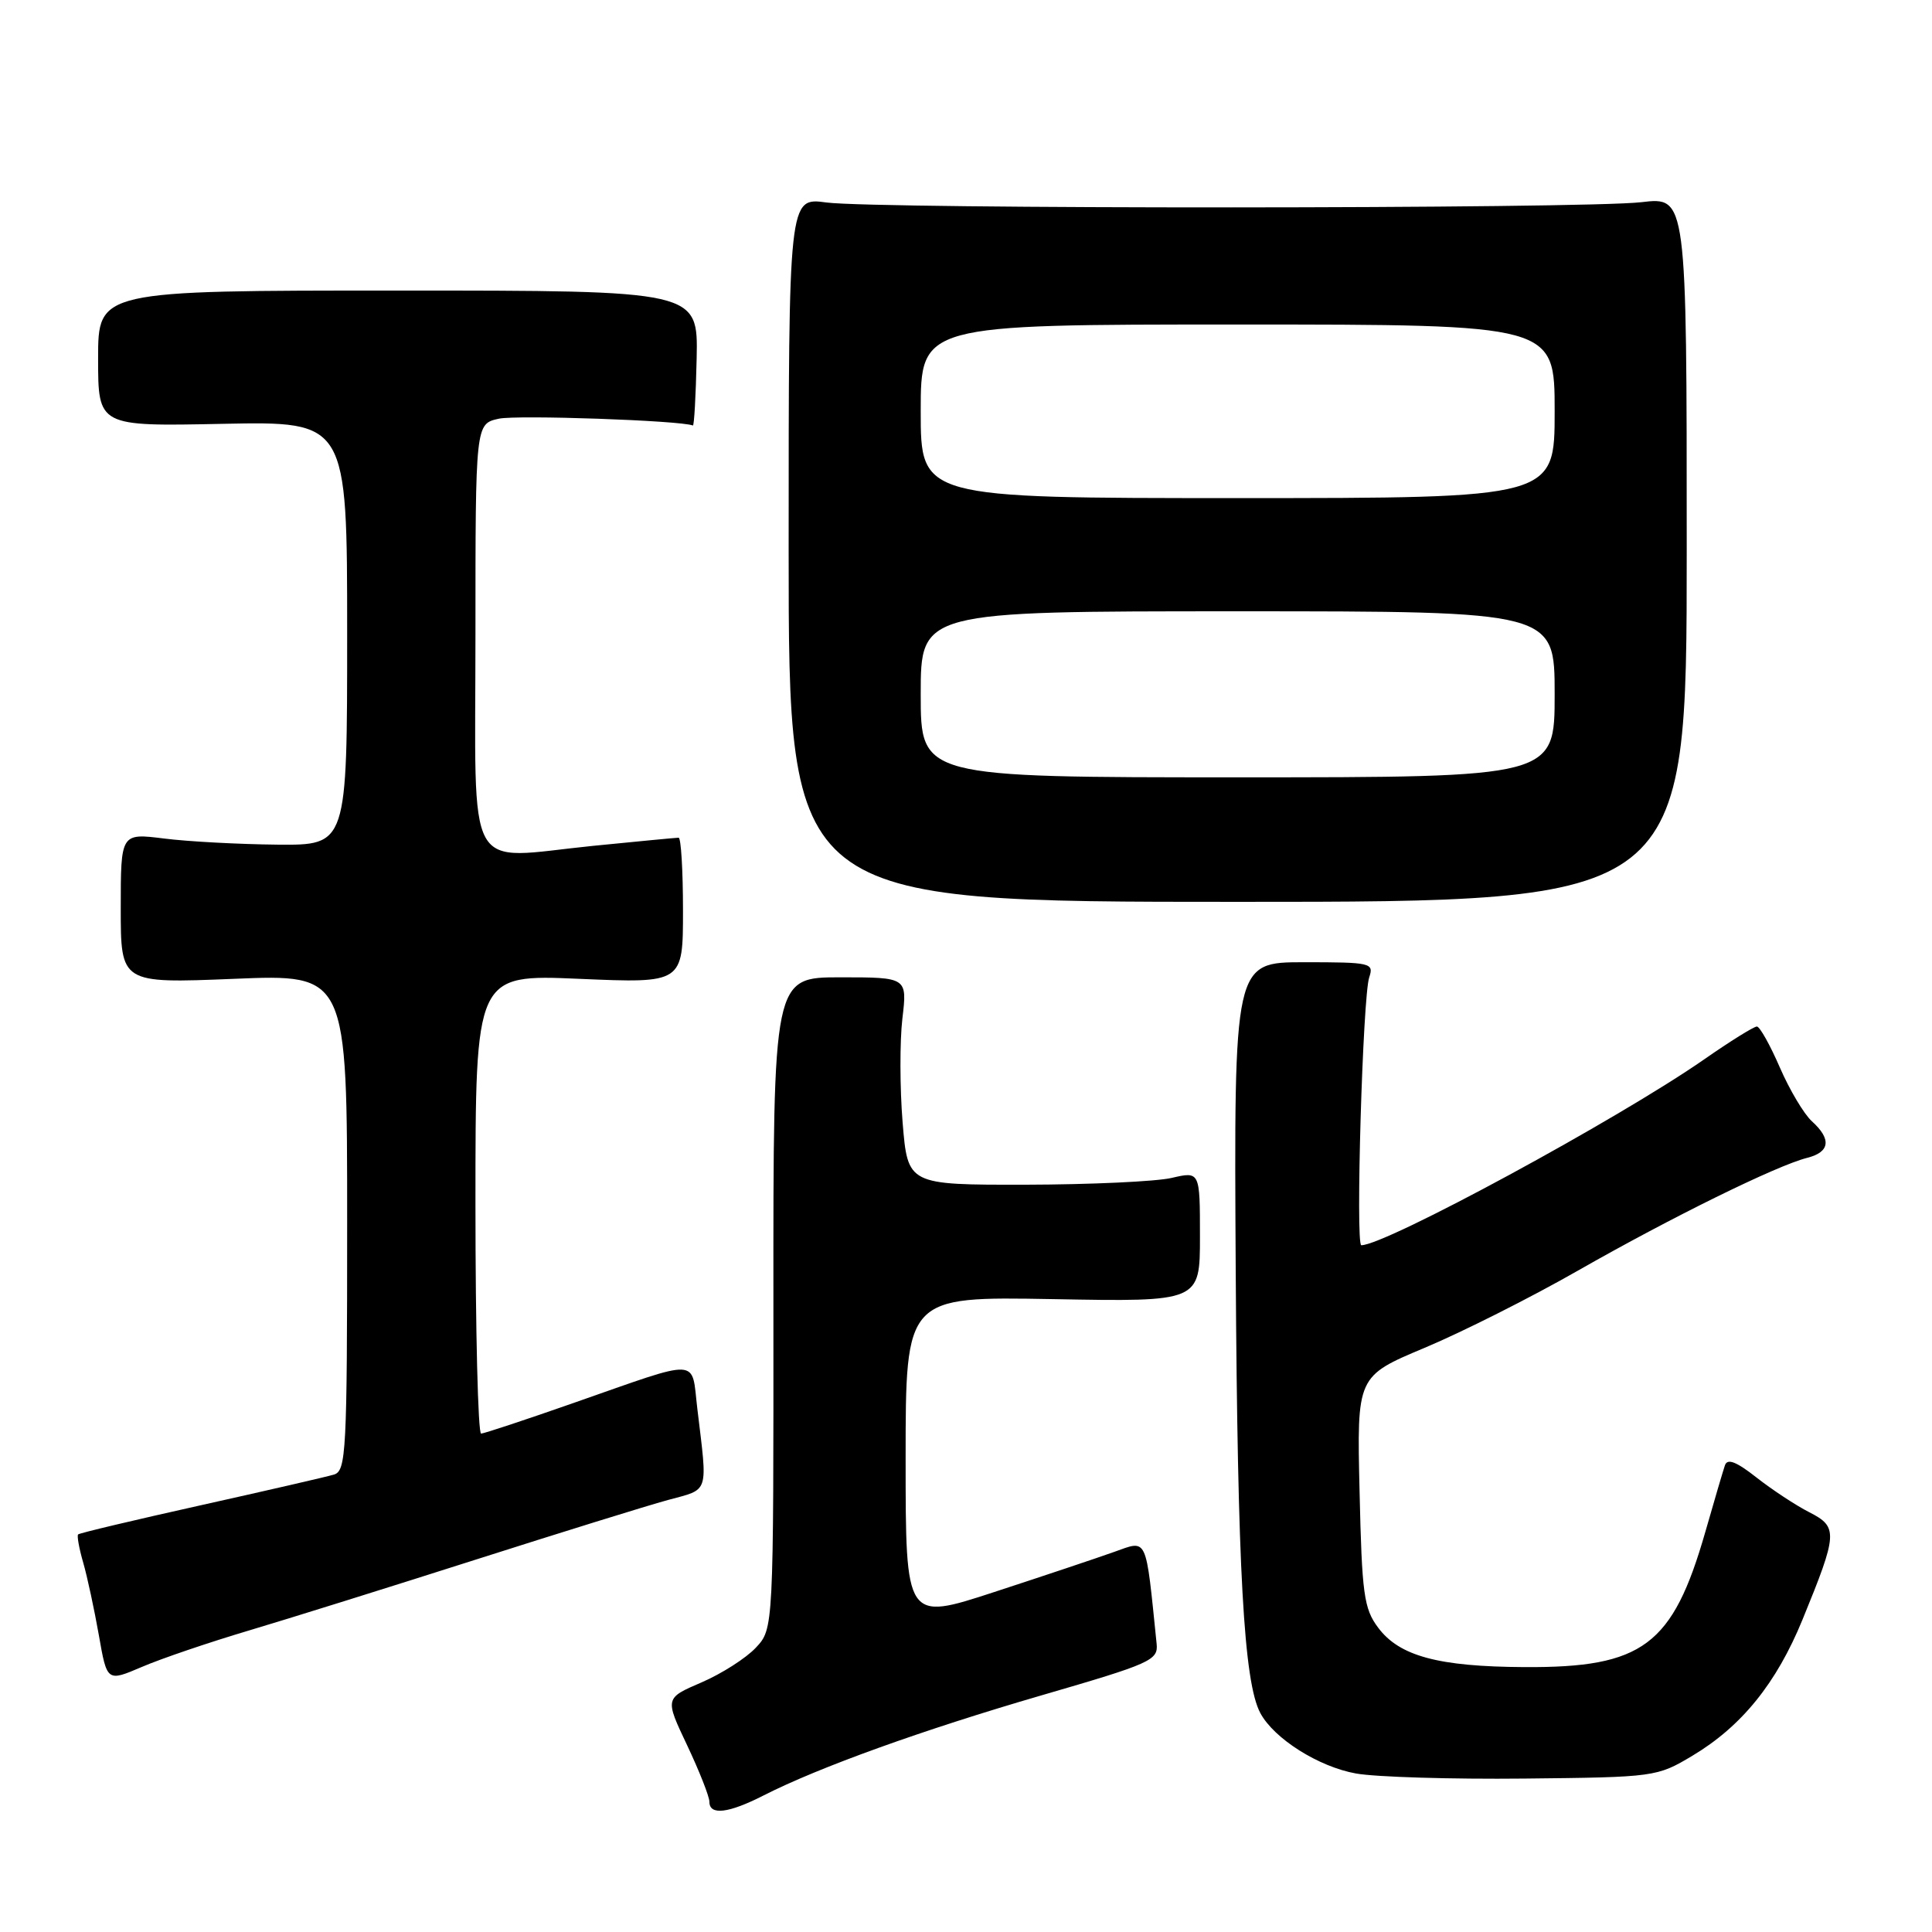 <?xml version="1.0" encoding="UTF-8" standalone="no"?>
<!DOCTYPE svg PUBLIC "-//W3C//DTD SVG 1.1//EN" "http://www.w3.org/Graphics/SVG/1.1/DTD/svg11.dtd" >
<svg xmlns="http://www.w3.org/2000/svg" xmlns:xlink="http://www.w3.org/1999/xlink" version="1.1" viewBox="0 0 256 256">
 <g >
 <path fill="currentColor"
d=" M 101.19 237.90 C 108.49 234.18 122.30 229.21 138.08 224.62 C 152.51 220.43 153.48 219.99 153.26 217.82 C 151.78 203.34 152.11 204.05 147.62 205.64 C 145.35 206.45 138.21 208.84 131.75 210.95 C 120.00 214.79 120.00 214.79 120.00 193.29 C 120.00 171.79 120.00 171.79 139.50 172.14 C 159.00 172.50 159.00 172.50 159.00 163.86 C 159.00 155.21 159.00 155.21 155.25 156.08 C 153.19 156.56 144.47 156.96 135.89 156.98 C 120.28 157.00 120.28 157.00 119.60 148.72 C 119.23 144.16 119.22 137.98 119.57 134.97 C 120.22 129.50 120.22 129.50 111.34 129.50 C 102.46 129.50 102.46 129.50 102.48 172.66 C 102.50 215.83 102.50 215.83 100.15 218.33 C 98.86 219.71 95.62 221.78 92.95 222.93 C 88.09 225.02 88.09 225.02 91.05 231.26 C 92.67 234.69 94.00 238.06 94.00 238.75 C 94.00 240.58 96.53 240.28 101.19 237.90 Z  M 224.26 232.64 C 230.77 228.75 235.39 223.04 238.84 214.61 C 243.52 203.18 243.57 202.34 239.76 200.39 C 237.97 199.48 234.81 197.40 232.75 195.78 C 230.05 193.66 228.88 193.21 228.56 194.17 C 228.31 194.90 227.14 198.88 225.96 203.00 C 221.64 218.04 217.69 220.99 202.00 220.90 C 190.58 220.84 185.42 219.44 182.61 215.67 C 180.72 213.15 180.46 211.23 180.15 197.61 C 179.79 182.36 179.79 182.36 188.78 178.59 C 193.72 176.52 202.86 171.92 209.09 168.36 C 221.43 161.32 235.43 154.43 239.46 153.42 C 242.48 152.66 242.71 150.95 240.09 148.58 C 239.04 147.63 237.13 144.42 235.84 141.45 C 234.55 138.47 233.18 136.03 232.80 136.02 C 232.41 136.01 229.26 137.97 225.80 140.38 C 214.39 148.31 183.60 165.00 180.38 165.00 C 179.60 165.00 180.57 132.03 181.43 129.50 C 182.07 127.59 181.66 127.50 172.80 127.50 C 163.50 127.50 163.50 127.50 163.74 168.50 C 163.98 208.01 164.81 222.91 167.00 226.99 C 168.81 230.38 174.74 234.12 179.69 235.00 C 182.34 235.47 192.38 235.77 202.00 235.67 C 219.29 235.49 219.56 235.45 224.26 232.64 Z  M 32.95 216.06 C 38.20 214.50 51.72 210.27 63.00 206.67 C 74.28 203.07 85.75 199.51 88.50 198.76 C 94.05 197.25 93.77 198.09 92.40 186.66 C 91.58 179.85 93.11 179.92 76.00 185.90 C 69.67 188.12 64.16 189.94 63.75 189.96 C 63.34 189.98 63.00 176.30 63.00 159.55 C 63.00 129.11 63.00 129.11 76.75 129.70 C 90.50 130.29 90.50 130.29 90.50 120.65 C 90.50 115.34 90.24 111.00 89.92 111.00 C 89.61 111.00 84.50 111.49 78.58 112.08 C 61.37 113.82 63.00 116.74 63.00 84.06 C 63.00 56.16 63.00 56.16 66.10 55.48 C 68.48 54.96 90.17 55.71 91.81 56.38 C 91.98 56.44 92.20 52.45 92.31 47.50 C 92.50 38.50 92.50 38.50 52.75 38.50 C 13.00 38.50 13.00 38.50 13.00 47.50 C 13.00 56.50 13.00 56.50 29.50 56.16 C 46.00 55.83 46.00 55.83 46.00 83.91 C 46.00 112.00 46.00 112.00 36.75 111.92 C 31.66 111.87 24.91 111.51 21.75 111.11 C 16.00 110.39 16.00 110.39 16.00 120.35 C 16.00 130.31 16.00 130.31 31.00 129.70 C 46.00 129.08 46.00 129.08 46.00 161.97 C 46.00 192.43 45.87 194.90 44.25 195.39 C 43.29 195.68 35.34 197.51 26.58 199.46 C 17.83 201.41 10.52 203.14 10.35 203.32 C 10.18 203.49 10.48 205.18 11.03 207.07 C 11.57 208.95 12.50 213.28 13.10 216.68 C 14.18 222.85 14.18 222.85 18.79 220.88 C 21.32 219.79 27.70 217.62 32.95 216.06 Z  M 223.50 72.79 C 223.50 26.08 223.50 26.08 217.50 26.79 C 209.86 27.69 116.17 27.72 109.50 26.83 C 104.50 26.15 104.50 26.15 104.50 72.83 C 104.50 119.50 104.50 119.50 164.00 119.50 C 223.50 119.50 223.50 119.50 223.50 72.79 Z  M 122.00 92.00 C 122.00 81.00 122.00 81.00 164.00 81.00 C 206.00 81.00 206.00 81.00 206.00 92.00 C 206.00 103.00 206.00 103.00 164.00 103.00 C 122.00 103.00 122.00 103.00 122.00 92.00 Z  M 122.00 54.50 C 122.00 43.00 122.00 43.00 164.00 43.00 C 206.00 43.00 206.00 43.00 206.00 54.50 C 206.00 66.00 206.00 66.00 164.00 66.00 C 122.00 66.00 122.00 66.00 122.00 54.50 Z "/>
</g>
</svg>